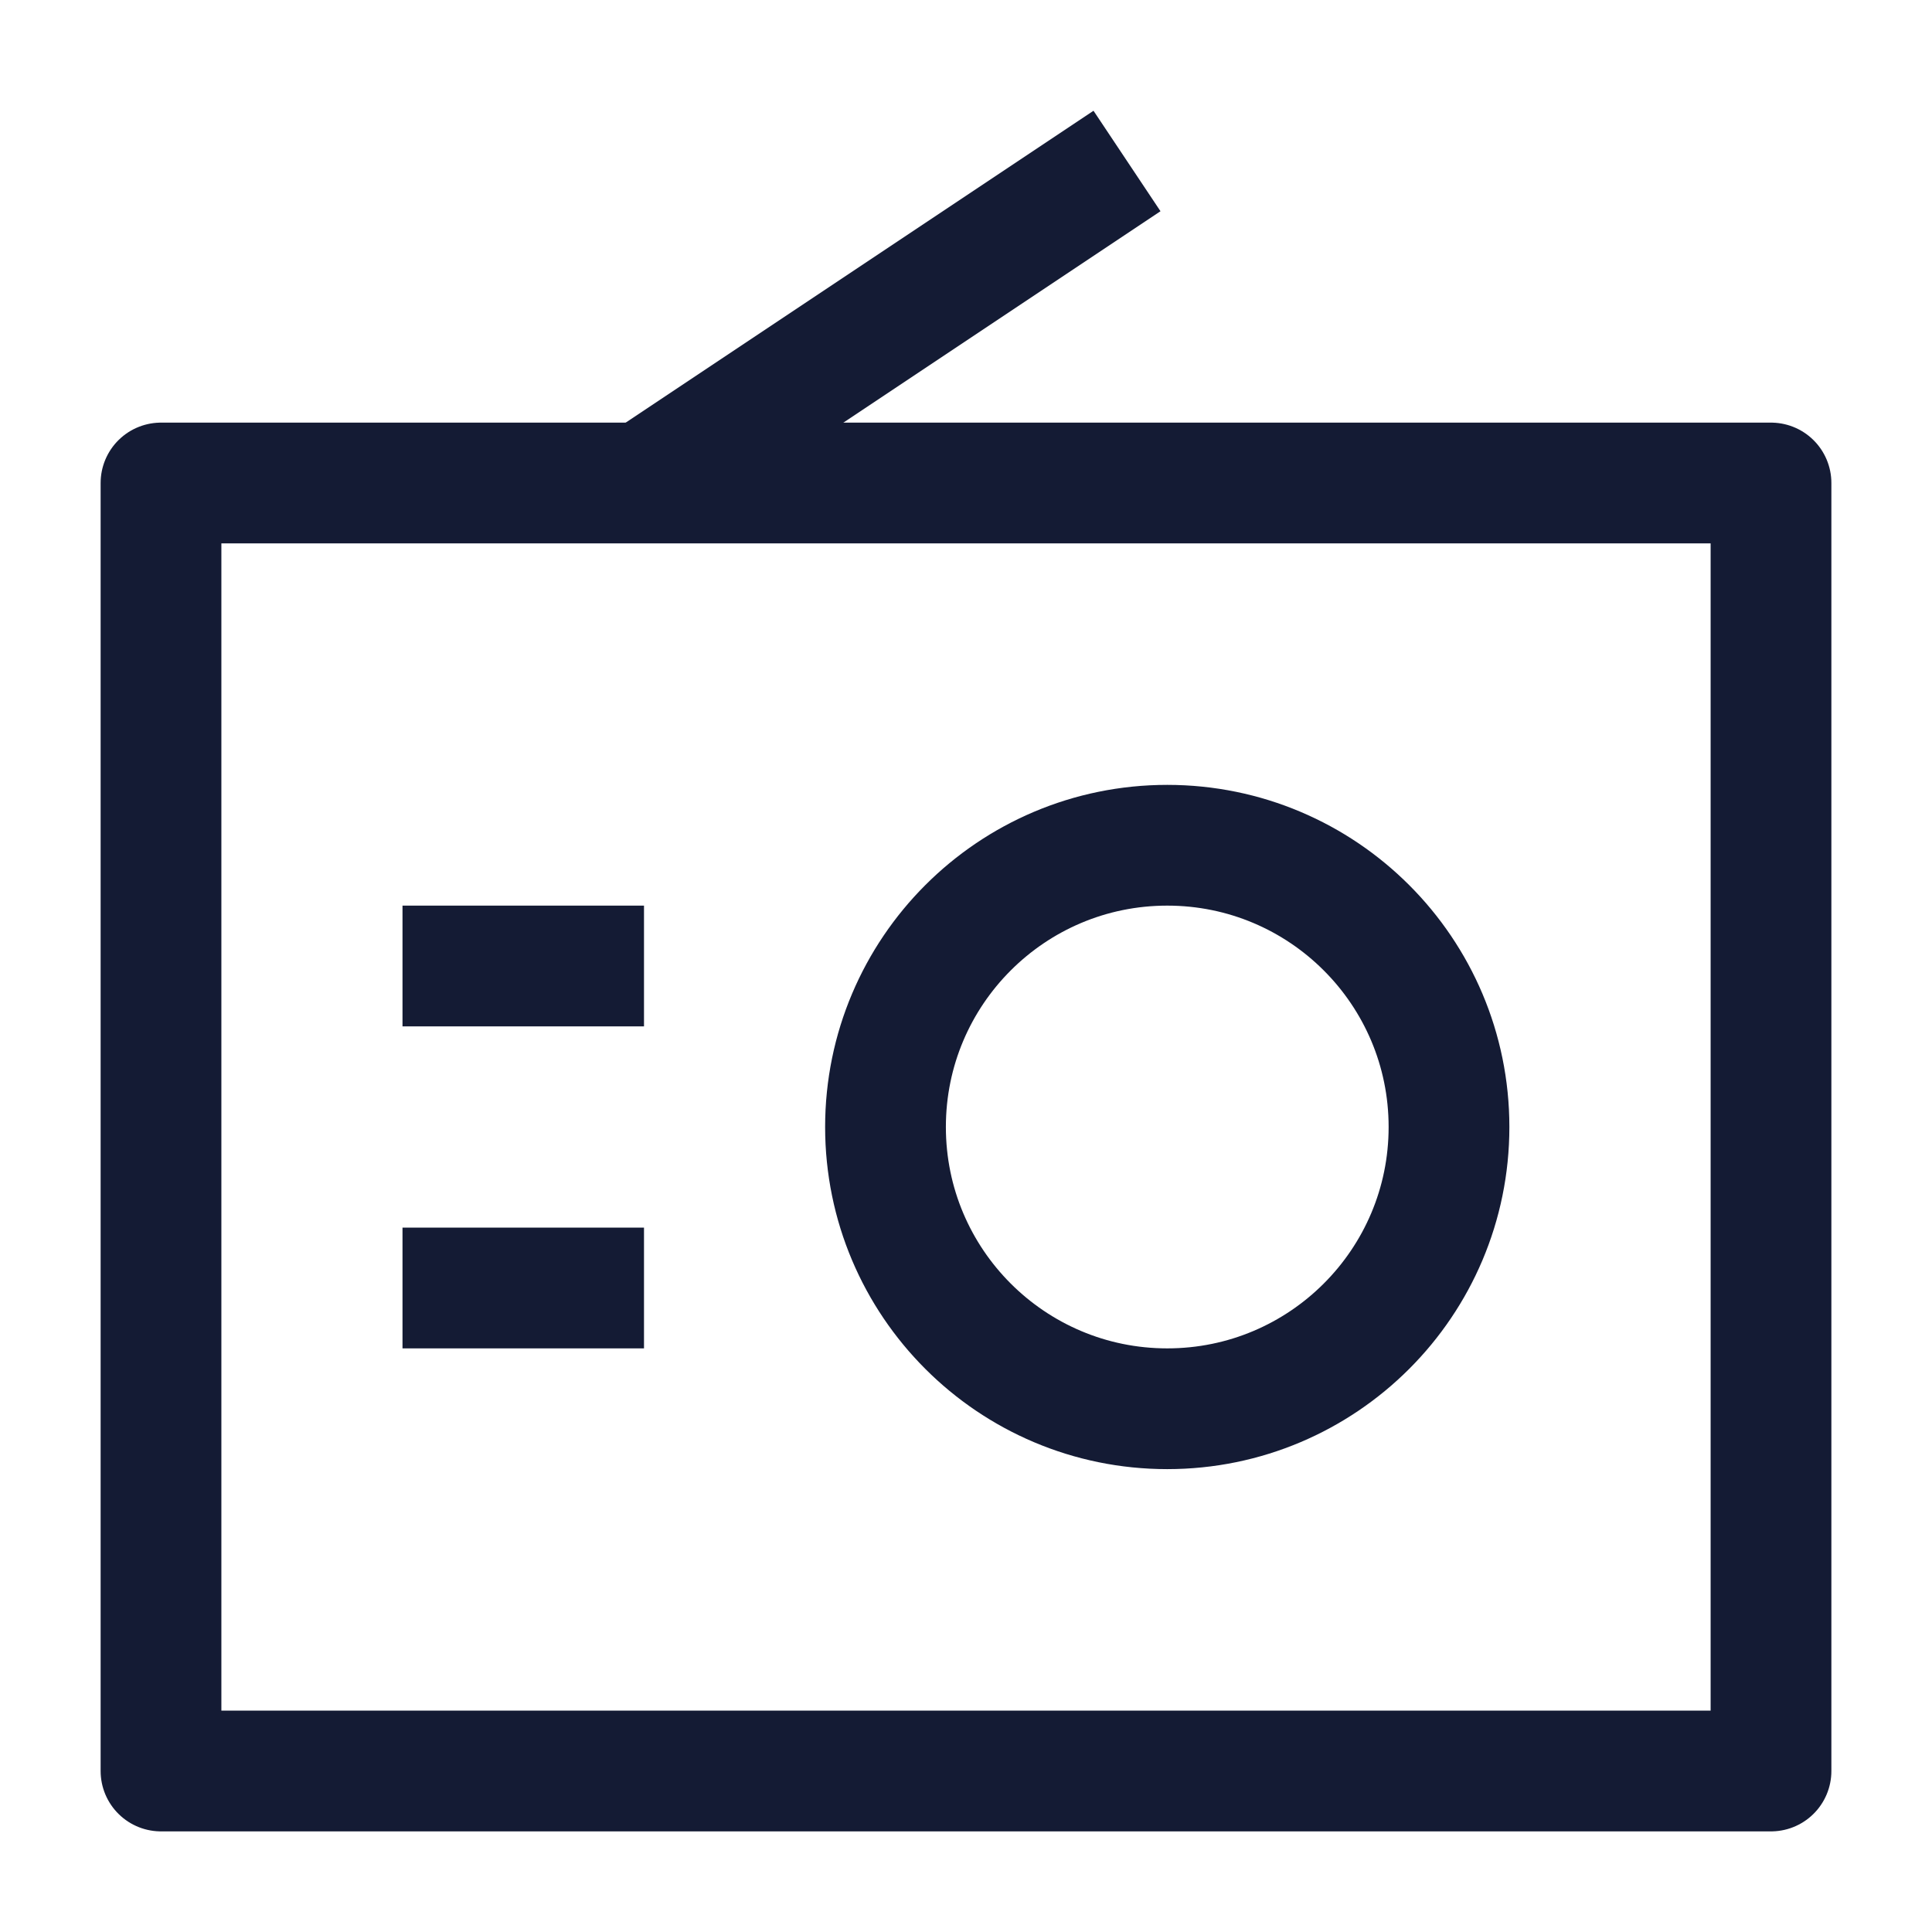 <svg width="24" height="24" viewBox="0 0 24 24" fill="none" xmlns="http://www.w3.org/2000/svg">
<path d="M18 14C18 15.933 16.433 17.5 14.5 17.5C12.567 17.5 11 15.933 11 14C11 12.067 12.567 10.5 14.5 10.5C16.433 10.5 18 12.067 18 14Z" stroke="#141B34" stroke-width="1.5" stroke-linejoin="round"/>
<path d="M2 22H22V6H2V22Z" stroke="#141B34" stroke-width="1.5" stroke-linejoin="round"/>
<path d="M8 6L14 2" stroke="#141B34" stroke-width="1.5" stroke-linejoin="round"/>
<path d="M5 12H8M5 16H8" stroke="#141B34" stroke-width="1.5" stroke-linejoin="round"/>
</svg>
